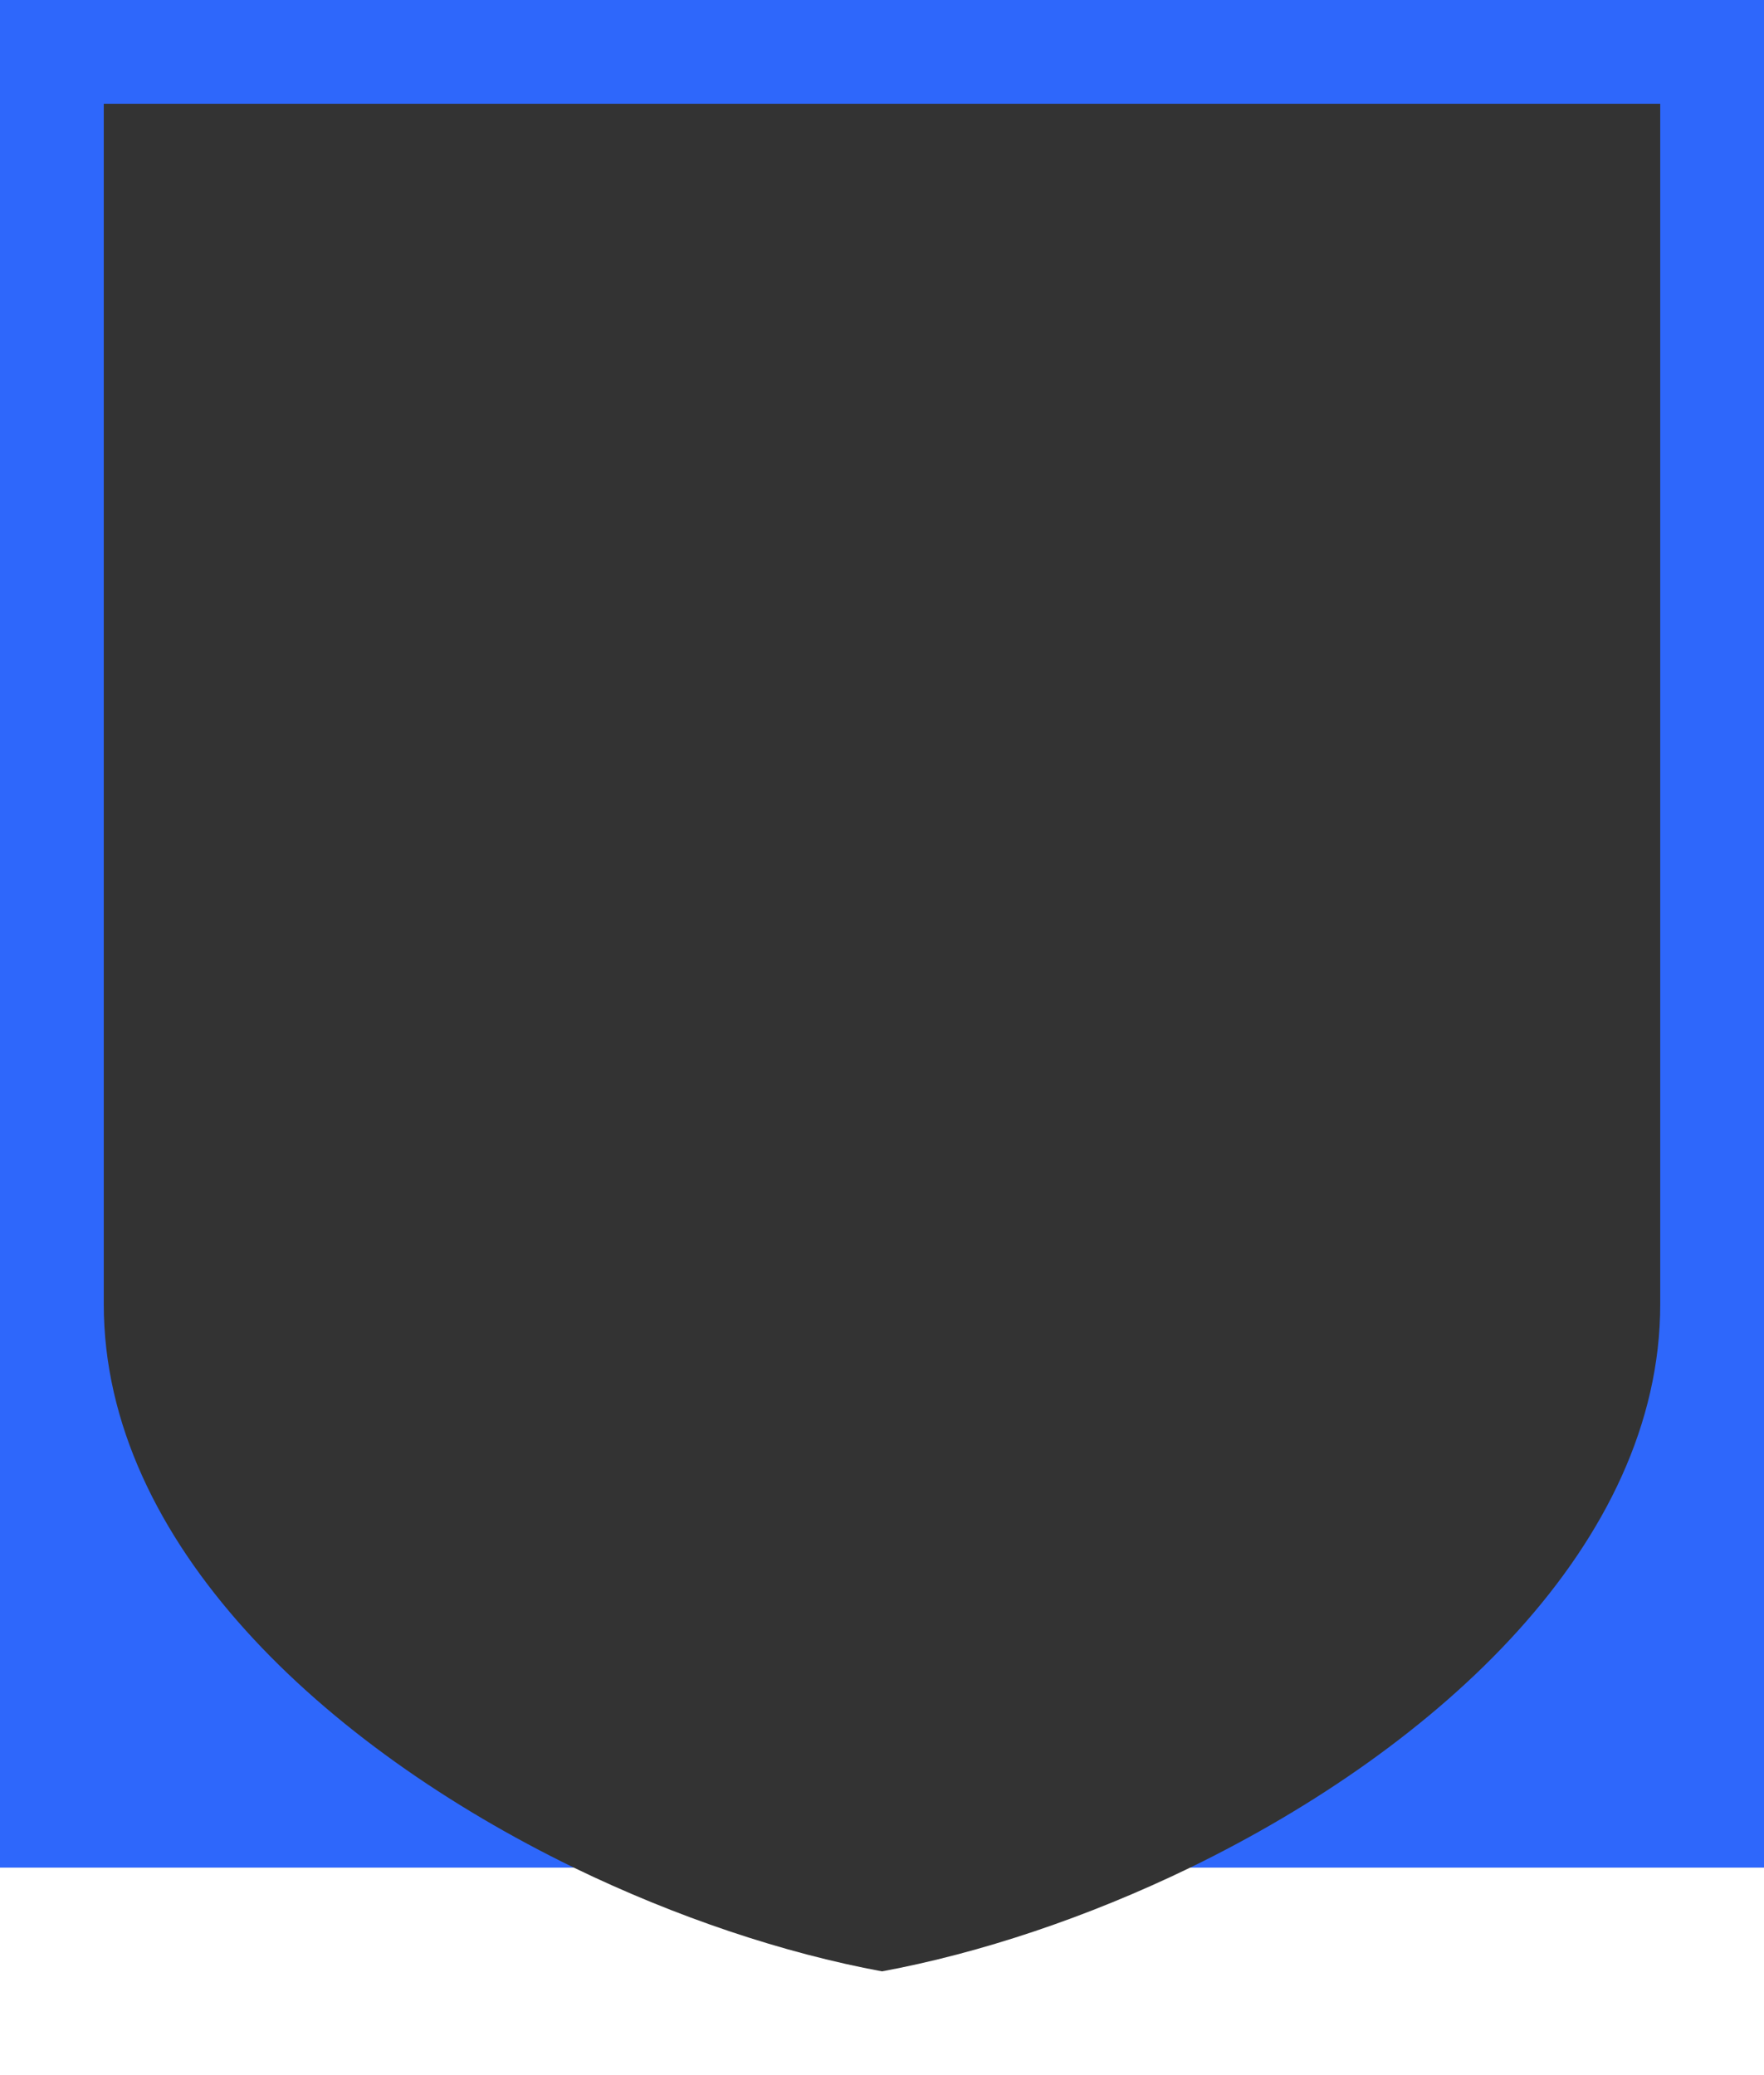 <?xml version="1.0" encoding="utf-8"?>
<!-- Generator: Adobe Illustrator 21.0.0, SVG Export Plug-In . SVG Version: 6.00 Build 0)  -->
<svg version="1.1" id="Слой_1" xmlns="http://www.w3.org/2000/svg" xmlns:xlink="http://www.w3.org/1999/xlink" x="0px" y="0px"
	 viewBox="0 0 340 400" style="enable-background:new 0 0 340 400;" xml:space="preserve">
<rect x="0" y="0" width="340" height="400" fill="#333333" stroke="none"/>
<style type="text/css">
	.st0{fill:#2E67FB;}
	.st1{fill:#FFFFFF;}
</style>
<g>
	<path class="st0" d="M0,0v360h110.6C62.7,336.7,20,297.5,20,251.4V20h300v231.4c0,46.1-42.7,85.3-90.6,108.6H340V0H0z"/>
	<path class="st1" d="M229.4,360c-19.8,9.6-40.5,16.5-59.4,20c-18.9-3.5-39.6-10.4-59.4-20H0v40h340v-40H229.4z"/>
</g>
</svg>

